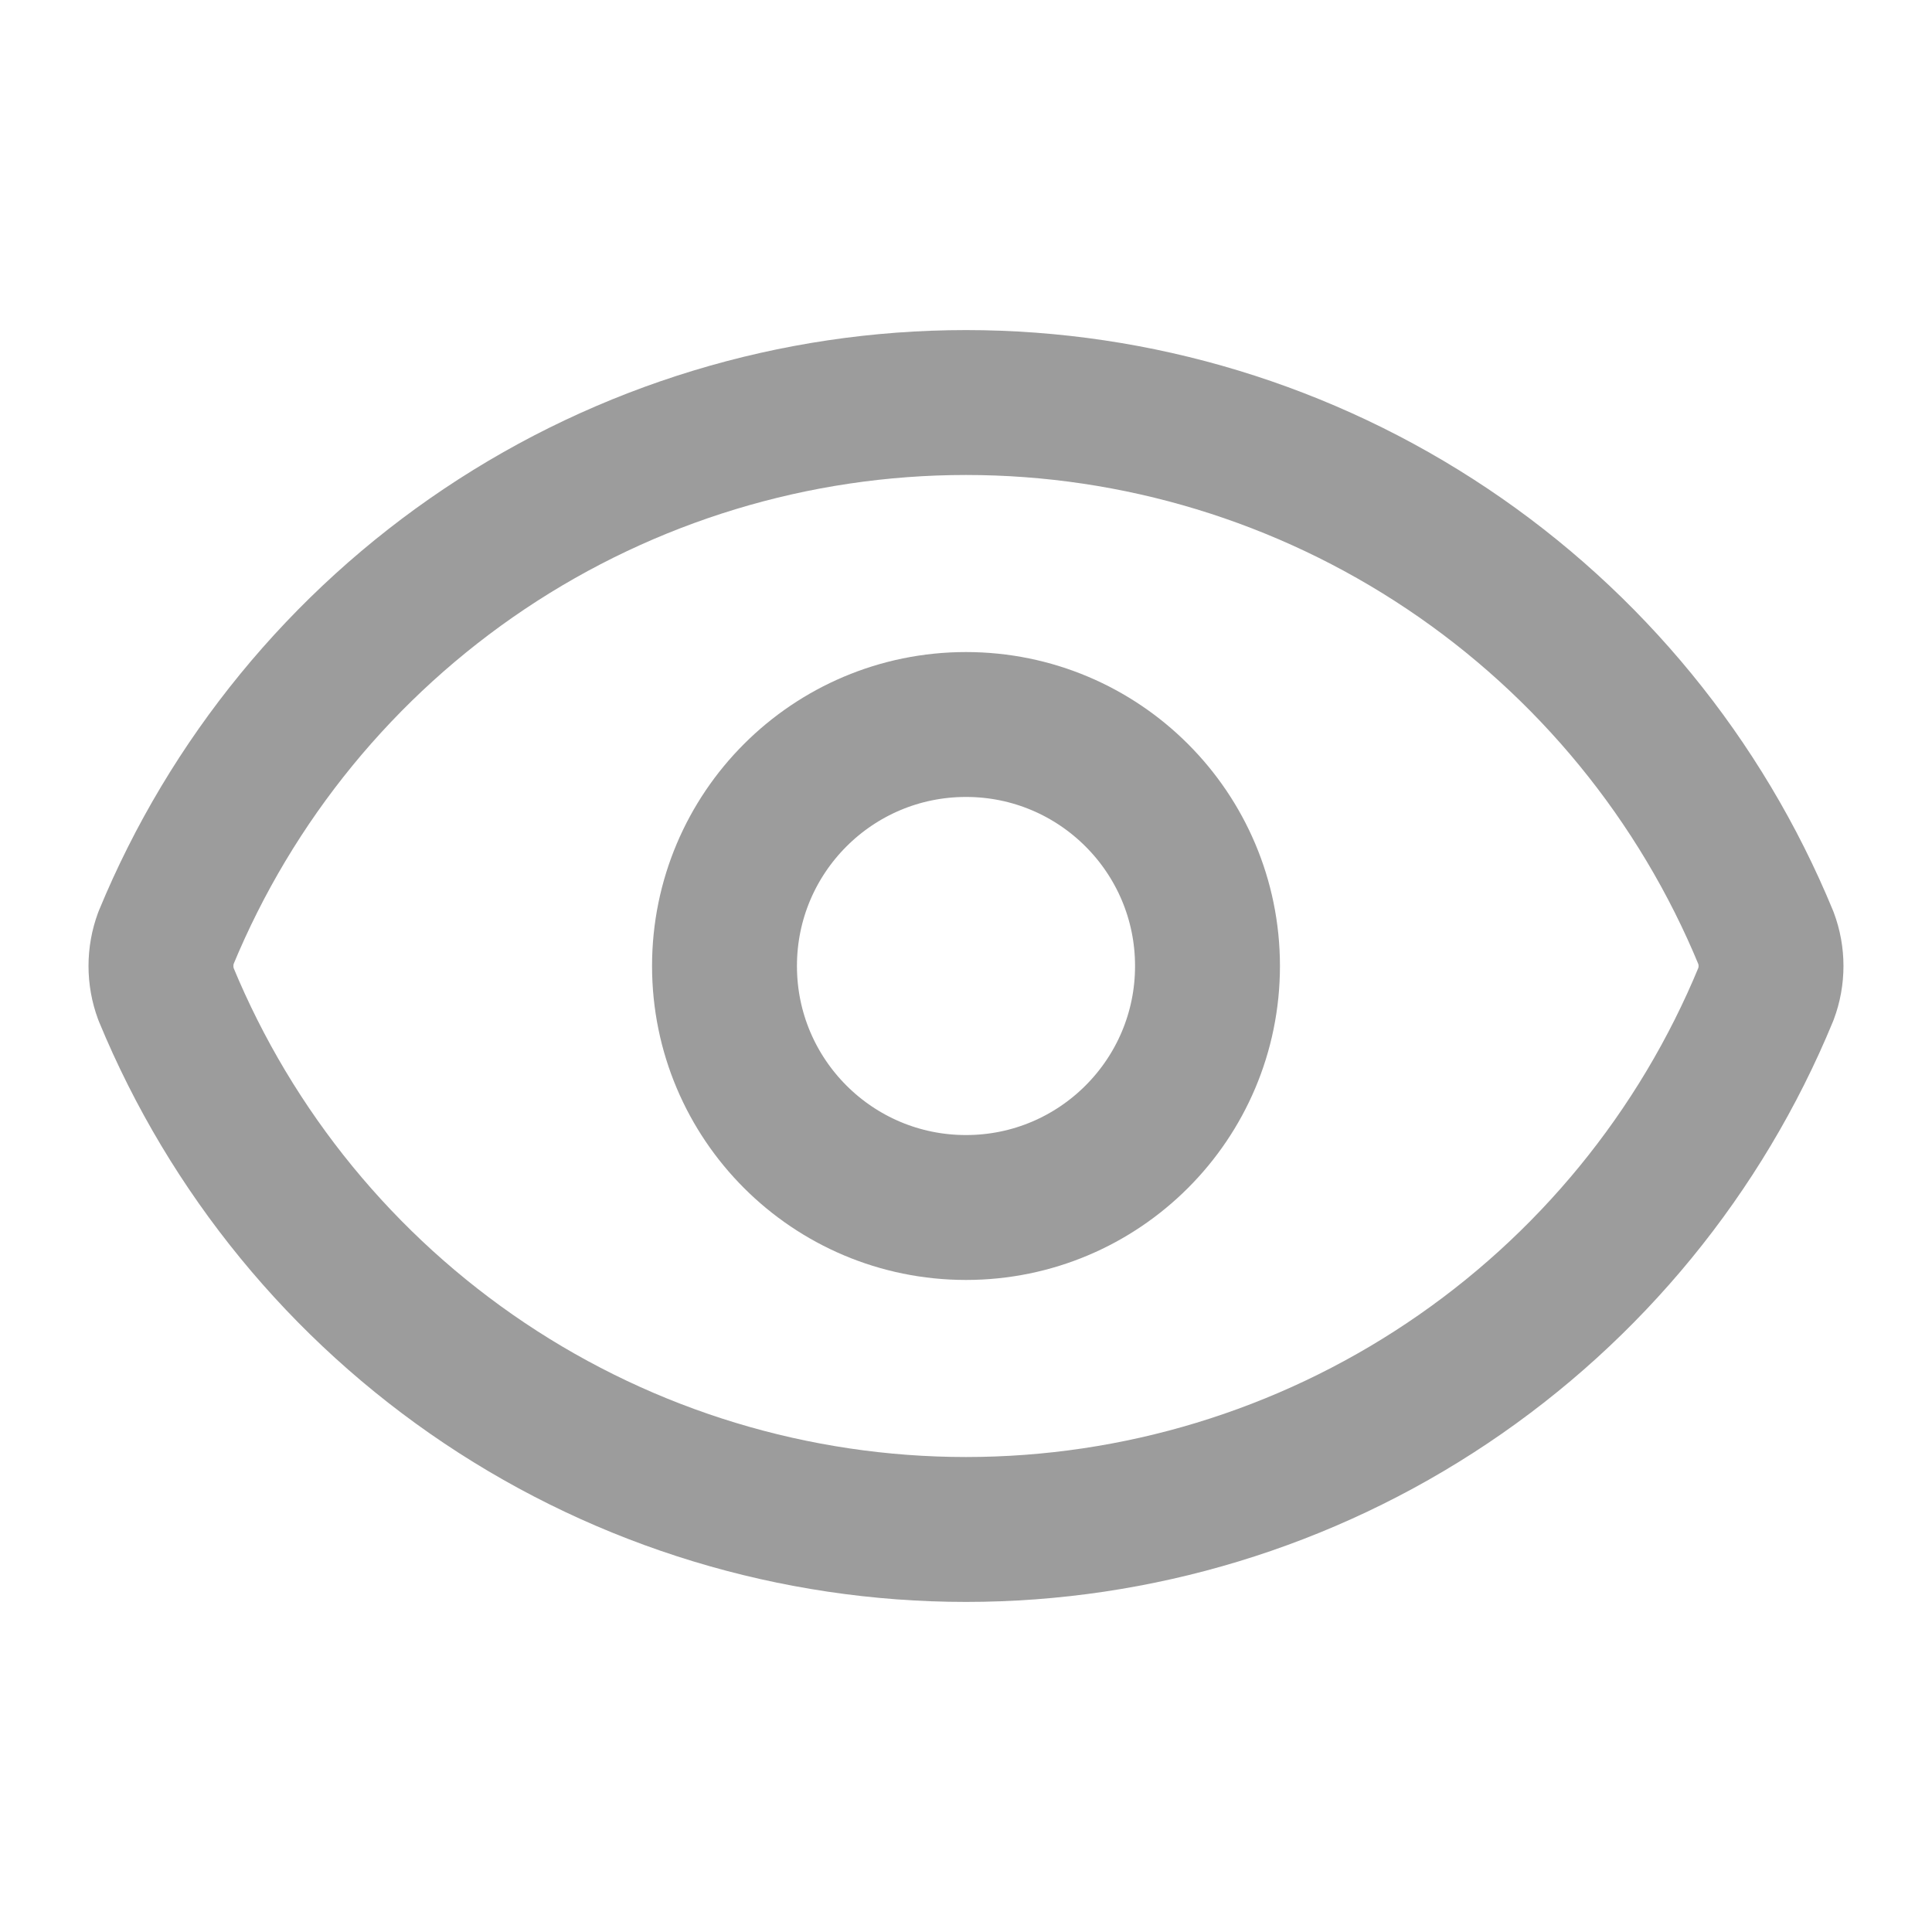 <svg width="20" height="20" viewBox="0 0 20 20" fill="none" xmlns="http://www.w3.org/2000/svg">
<path d="M1.718 10.29C1.649 10.103 1.649 9.897 1.718 9.71C2.395 8.07 3.543 6.668 5.017 5.681C6.491 4.694 8.226 4.167 10 4.167C11.774 4.167 13.508 4.694 14.982 5.681C16.457 6.668 17.605 8.07 18.281 9.71C18.351 9.897 18.351 10.103 18.281 10.29C17.605 11.93 16.457 13.332 14.982 14.319C13.508 15.306 11.774 15.833 10 15.833C8.226 15.833 6.491 15.306 5.017 14.319C3.543 13.332 2.395 11.93 1.718 10.29Z" stroke="#9C9C9C" stroke-width="1.5" stroke-linecap="round" stroke-linejoin="round"/>
<path d="M10 12.5C11.38 12.5 12.5 11.381 12.5 10C12.5 8.619 11.38 7.5 10 7.5C8.619 7.5 7.5 8.619 7.5 10C7.5 11.381 8.619 12.5 10 12.5Z" stroke="#9C9C9C" stroke-width="1.5" stroke-linecap="round" stroke-linejoin="round"/>
</svg>
